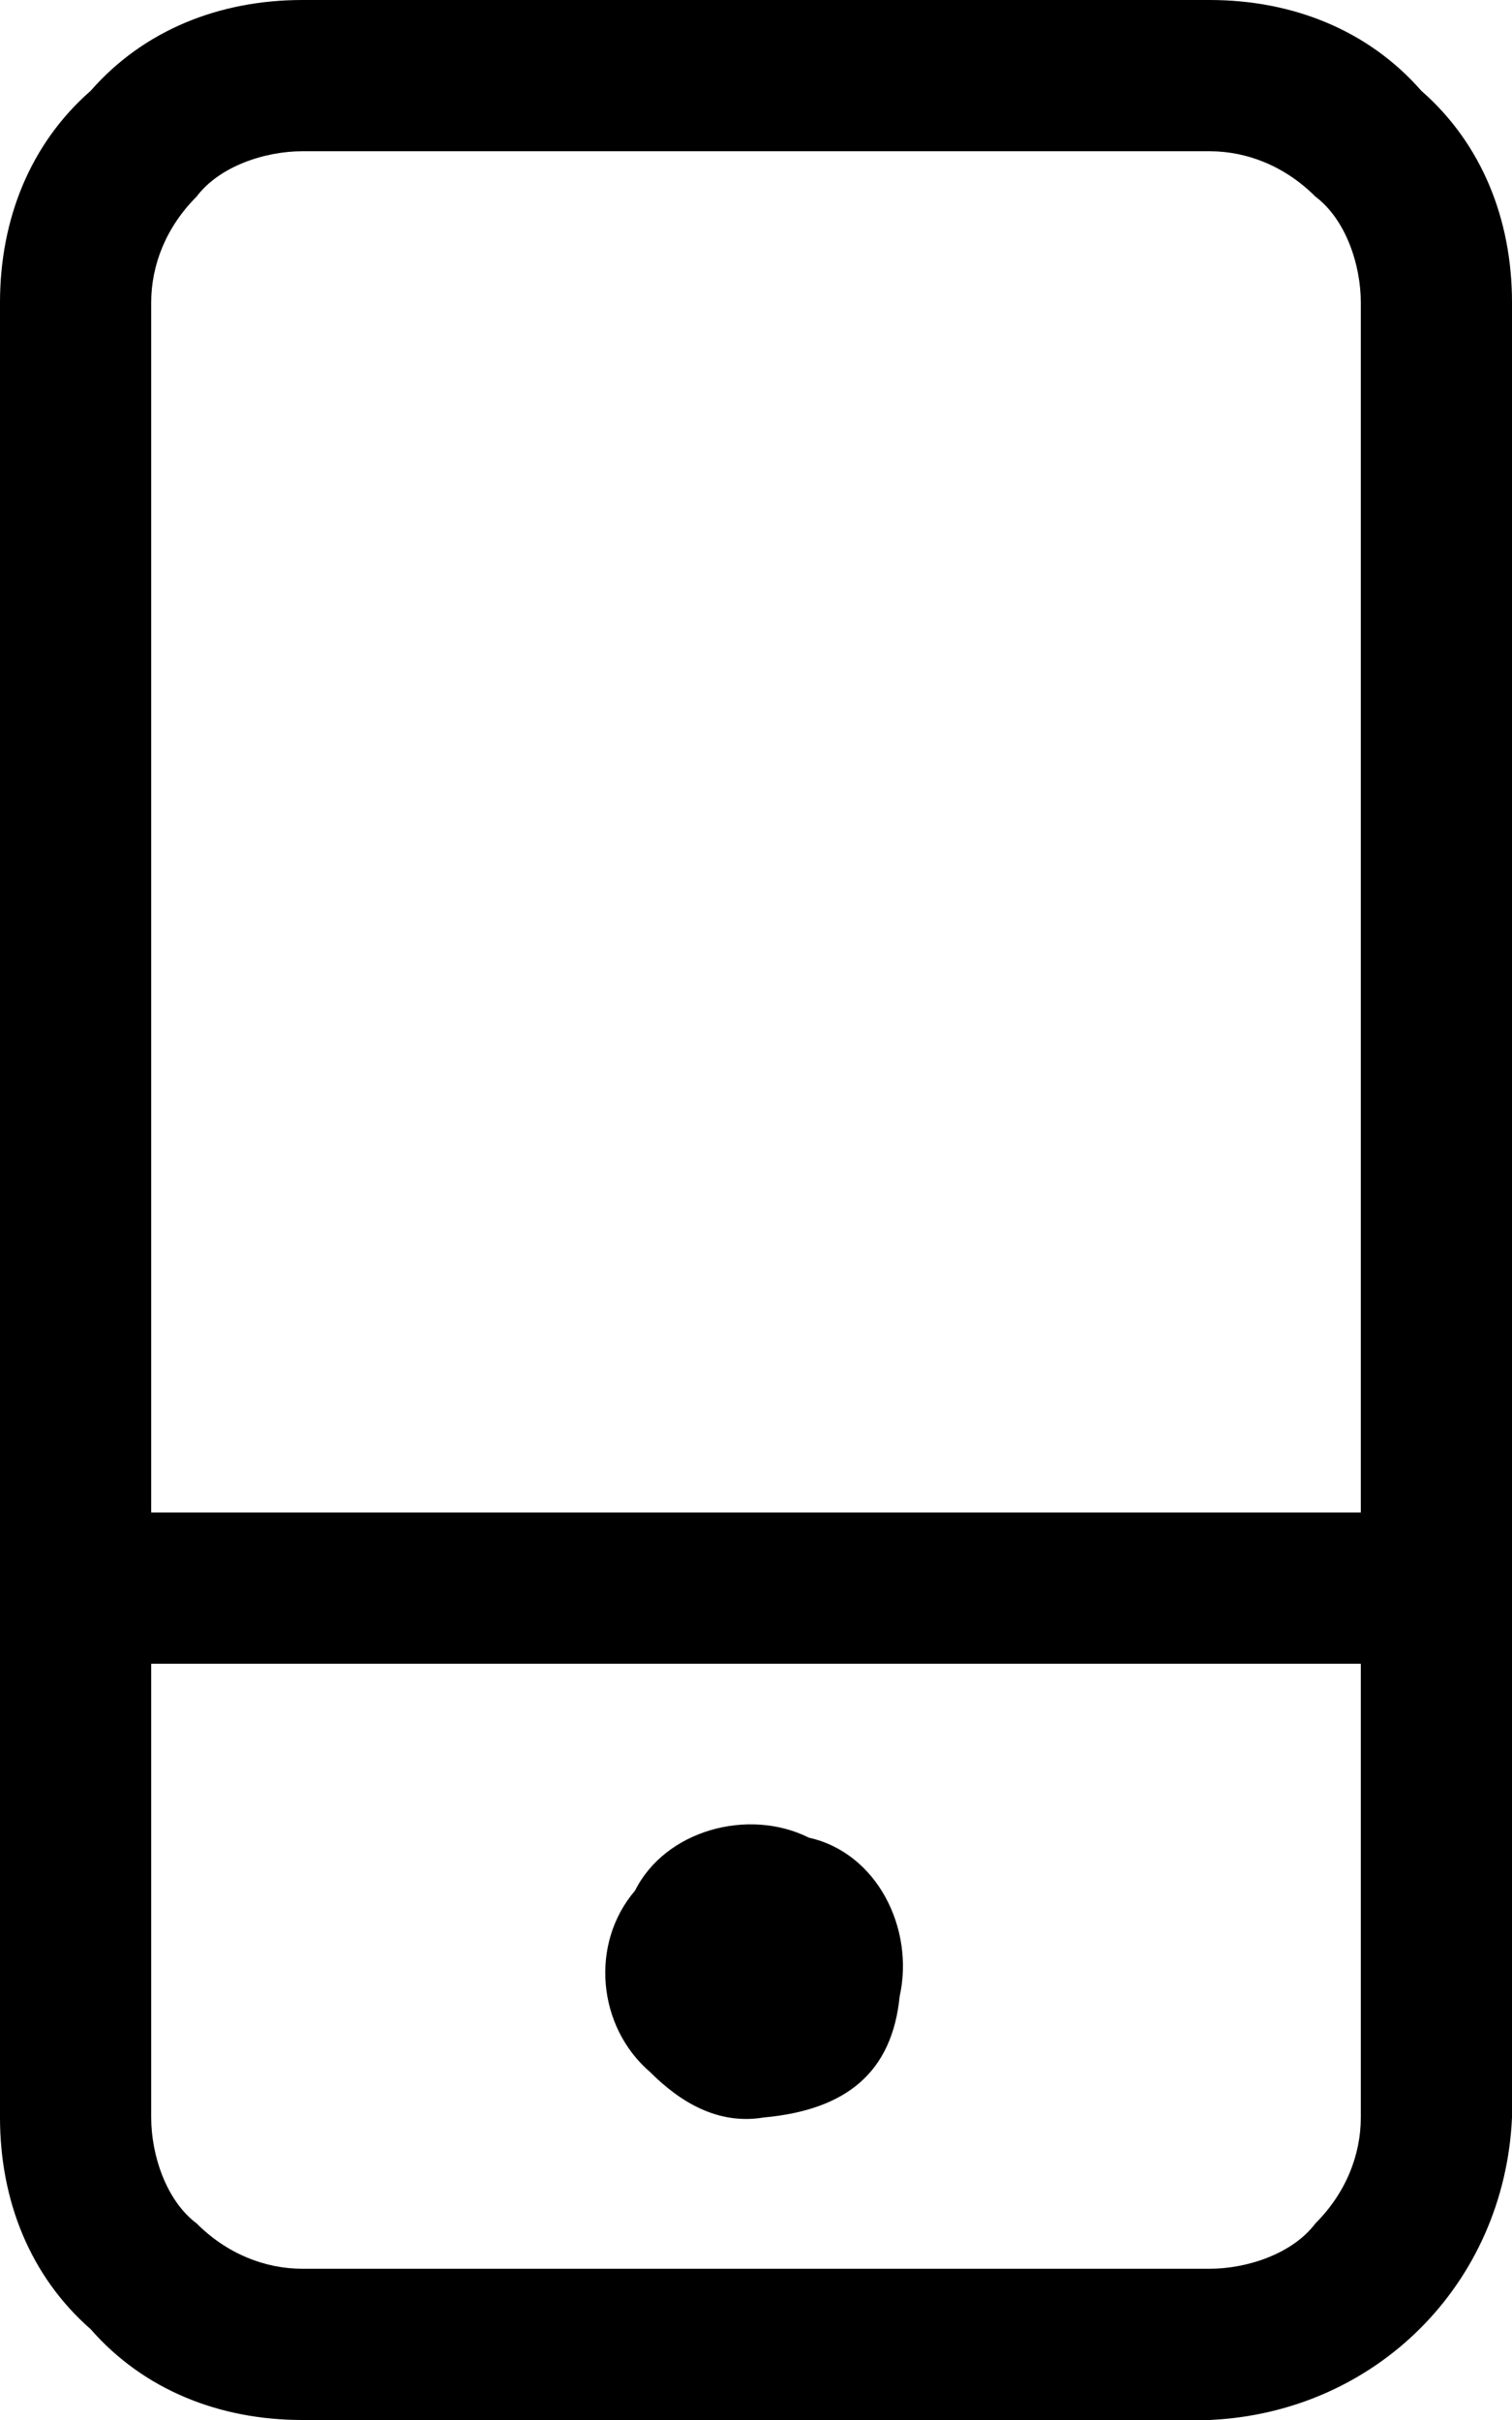 <svg version="1.1" id="b94f5788-f994-4de3-8bc3-c5c66f732e70"
	 xmlns="http://www.w3.org/2000/svg" xmlns:xlink="http://www.w3.org/1999/xlink" x="0px" y="0px" viewBox="0 0 20 32"
	 enable-background="new 0 0 20 32" xml:space="preserve">
<path id="fc214323-3076-4b82-9bfd-b41192da17fa" fill-rule="evenodd" clip-rule="evenodd" d="M8.6,27.4c-0.7-0.6-0.8-1.7-0.2-2.4
	c0.4-0.8,1.5-1.1,2.3-0.7l0,0c0.9,0.2,1.4,1.2,1.2,2.1c0,0,0,0,0,0c-0.1,1-0.7,1.5-1.8,1.6C9.5,28.1,9,27.8,8.6,27.4z M18,22H2v6
	c0,0.5,0.2,1.1,0.6,1.4C3,29.8,3.5,30,4,30h12c0.5,0,1.1-0.2,1.4-0.6C17.8,29,18,28.5,18,28V22z M18,4c0-0.5-0.2-1.1-0.6-1.4
	C17,2.2,16.5,2,16,2H4C3.5,2,2.9,2.2,2.6,2.6C2.2,3,2,3.5,2,4v16h16V4z M20,4v24c-0.1,2.2-1.8,3.9-4,4H4c-1.1,0-2.1-0.4-2.8-1.2
	C0.4,30.1,0,29.1,0,28V4c0-1.1,0.4-2.1,1.2-2.8C1.9,0.4,2.9,0,4,0h12c1.1,0,2.1,0.4,2.8,1.2C19.6,1.9,20,2.9,20,4z"/>
</svg>
